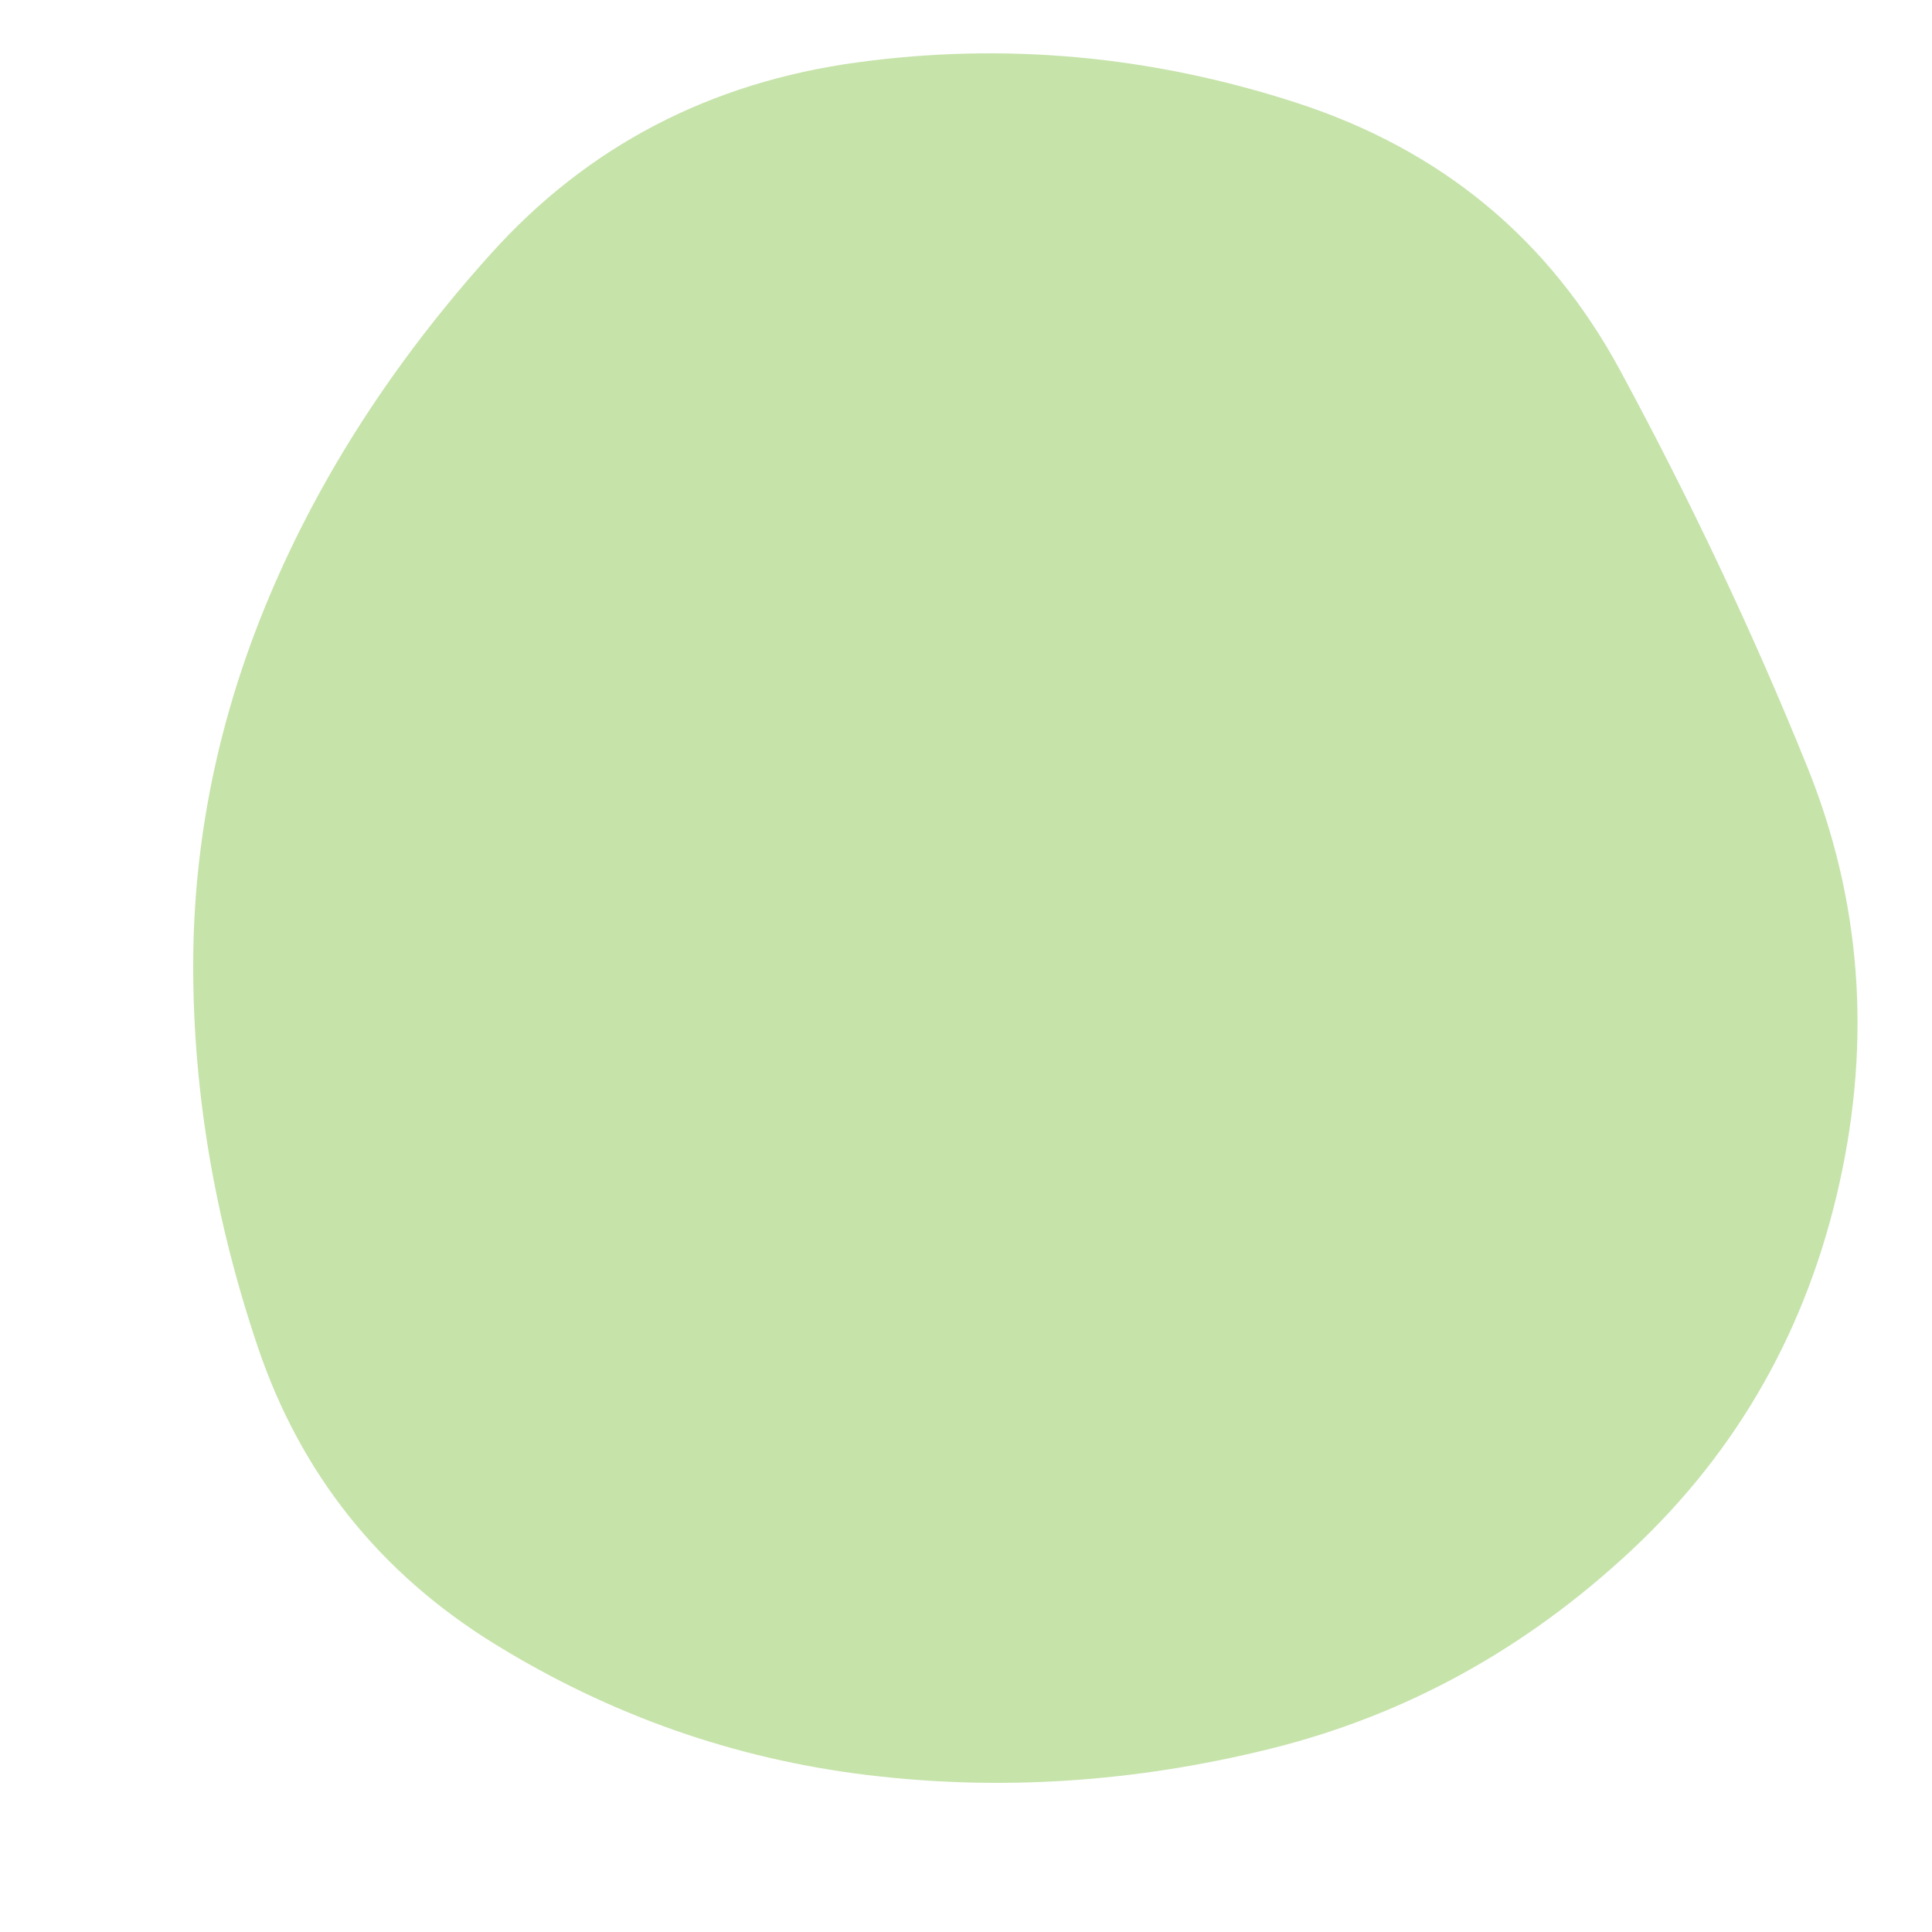 <svg id="10015.io" viewBox="0 0 480 480" xmlns="http://www.w3.org/2000/svg" xmlns:xlink="http://www.w3.org/1999/xlink" >
	<path fill="#c6e3aa" d="M457,294Q445,348,405.5,385Q366,422,315.5,434.5Q265,447,215.5,441Q166,435,123,408.5Q80,382,64,334.5Q48,287,48,240Q48,193,67,148Q86,103,122,63Q158,23,213,15.5Q268,8,322,25.5Q376,43,402.5,92Q429,141,449,190.5Q469,240,457,294Z" />
</svg>